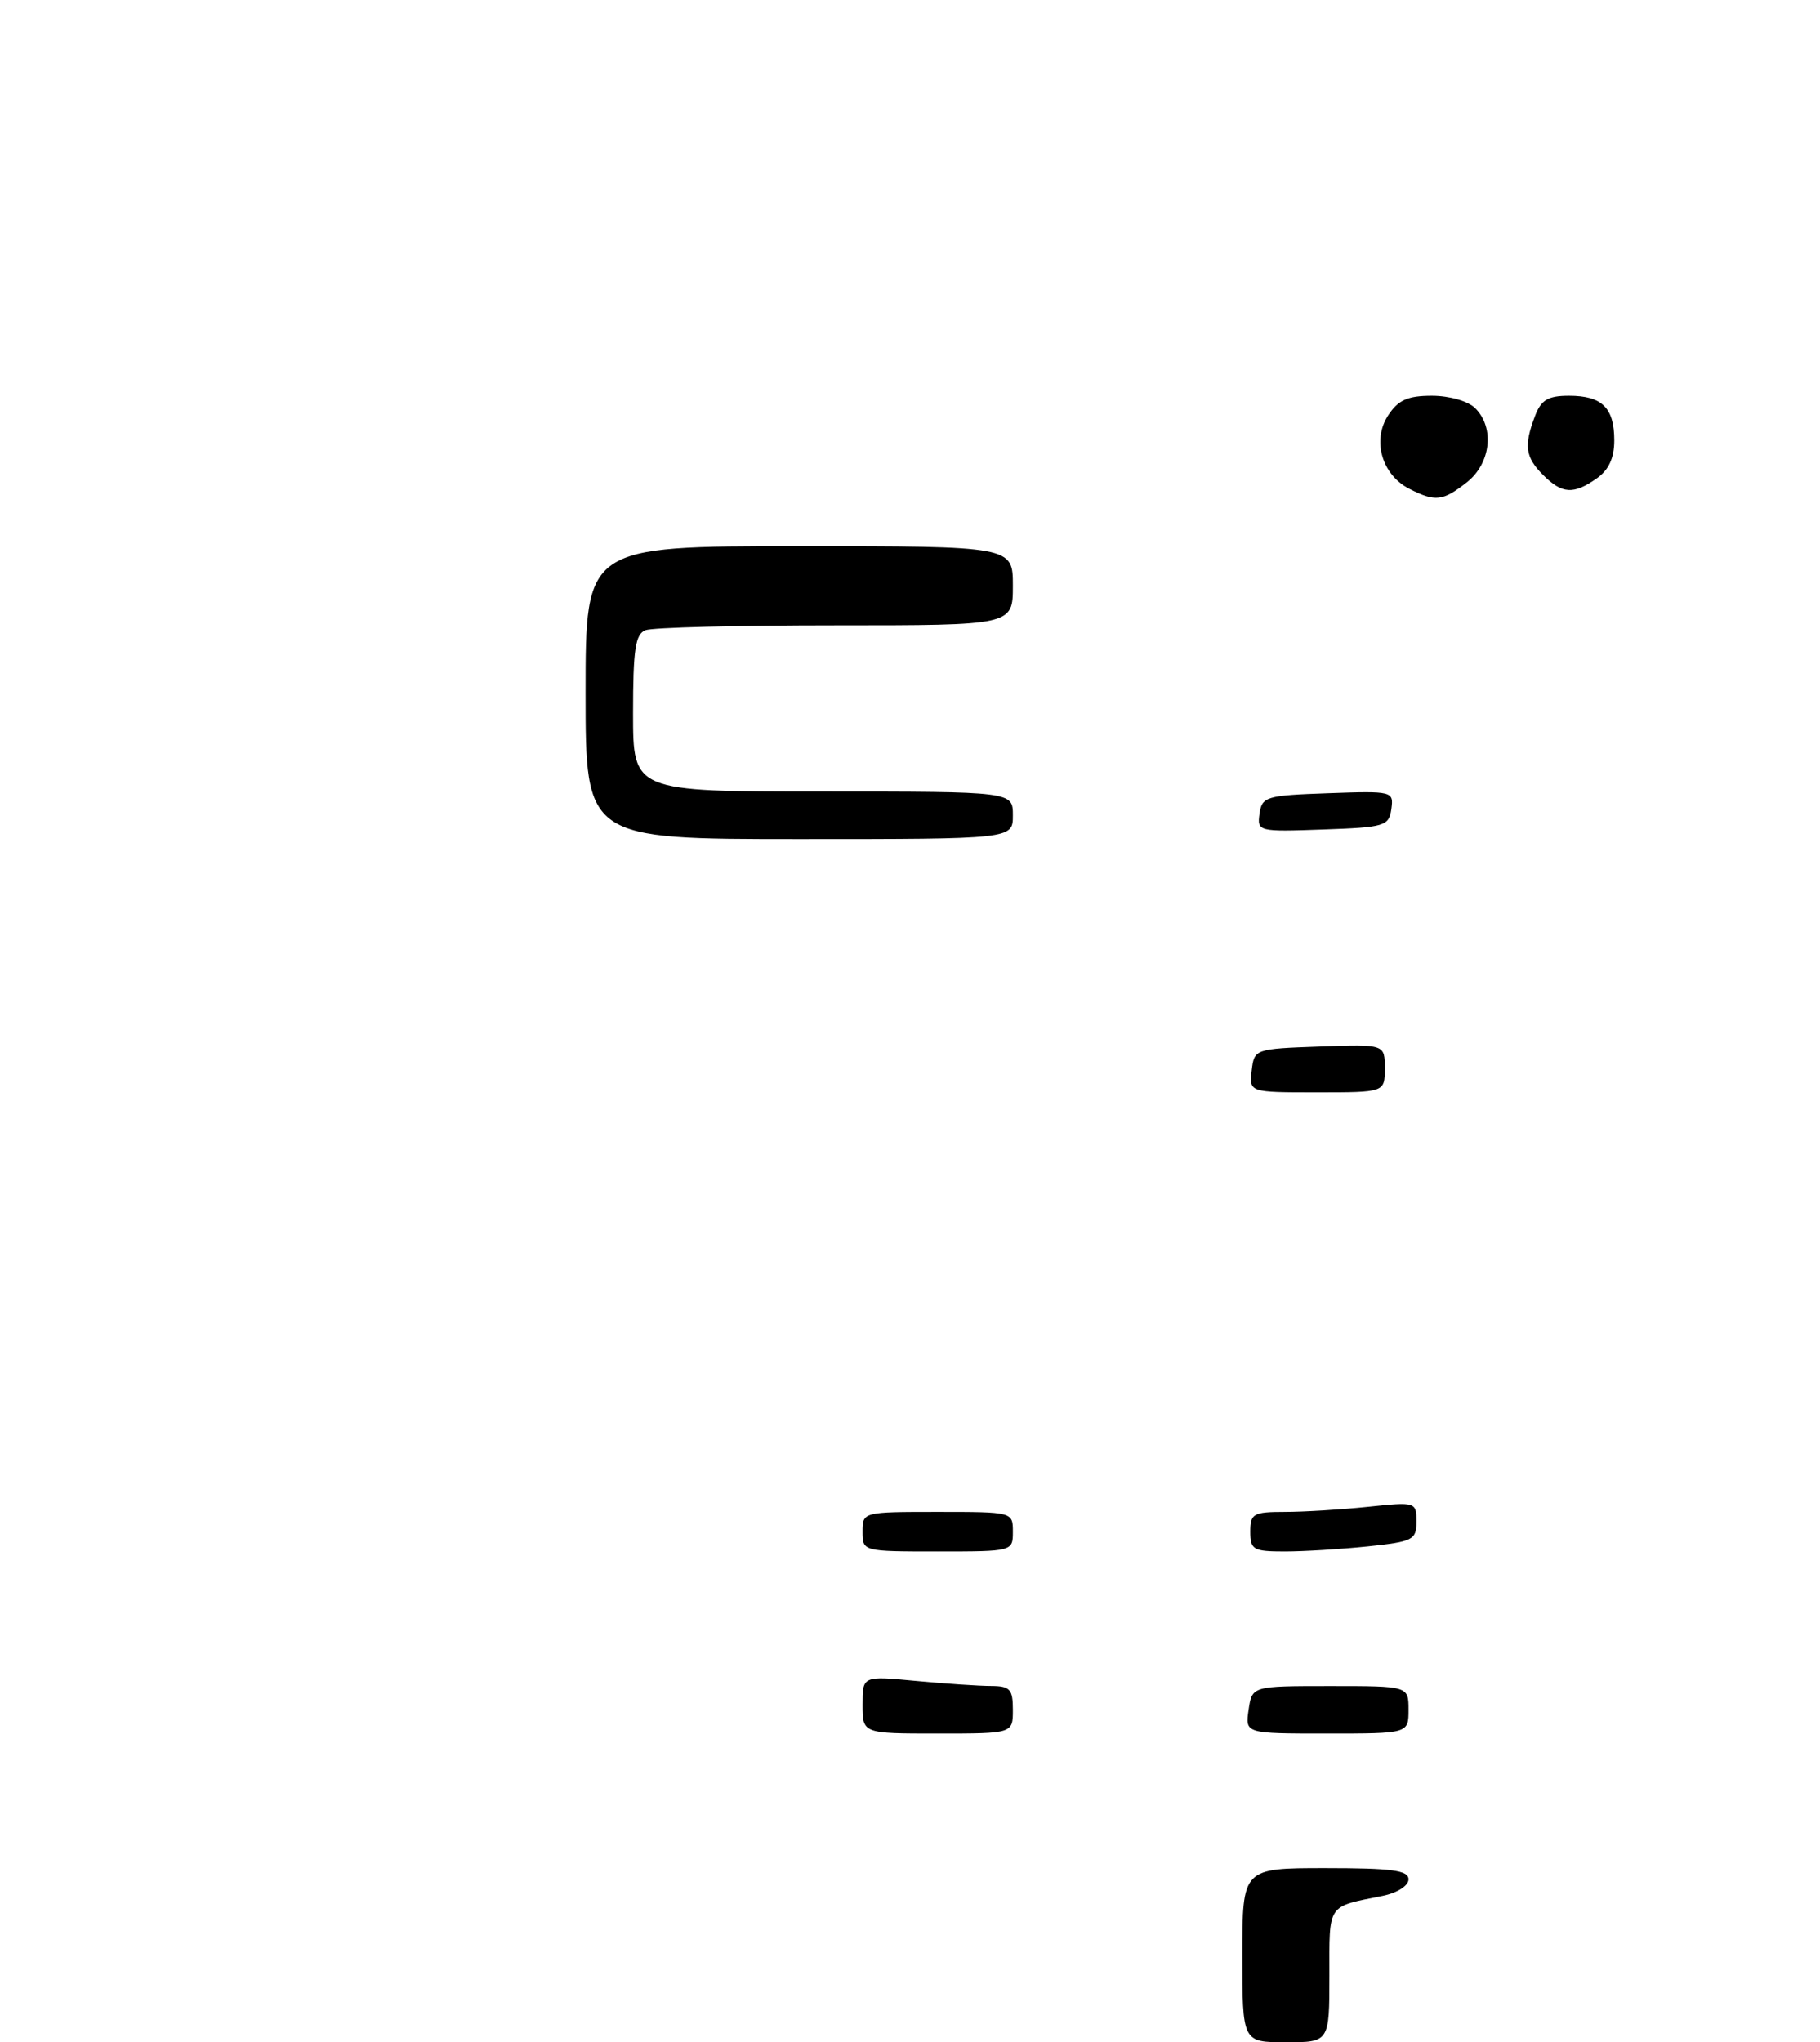 <?xml version="1.0" encoding="UTF-8" standalone="no"?>
<!DOCTYPE svg PUBLIC "-//W3C//DTD SVG 1.1//EN" "http://www.w3.org/Graphics/SVG/1.1/DTD/svg11.dtd" >
<svg xmlns="http://www.w3.org/2000/svg" xmlns:xlink="http://www.w3.org/1999/xlink" version="1.1" viewBox="0 0 230 258">
 <g >
 <path fill="currentColor"
d=" M 157.00 247.00 C 157.00 236.00 157.00 236.00 167.50 236.00 C 175.91 236.00 178.00 236.28 178.00 237.42 C 178.00 238.22 176.58 239.13 174.75 239.50 C 167.64 240.93 168.00 240.40 168.00 249.57 C 168.00 258.00 168.00 258.00 162.50 258.00 C 157.00 258.00 157.00 258.00 157.00 247.00 Z  M 109.00 215.36 C 109.00 211.71 109.00 211.71 115.75 212.35 C 119.46 212.70 123.74 212.99 125.25 212.99 C 127.64 213.00 128.00 213.40 128.00 216.00 C 128.00 219.00 128.00 219.00 118.50 219.00 C 109.00 219.00 109.00 219.00 109.00 215.36 Z  M 157.79 216.00 C 158.23 213.00 158.23 213.00 168.11 213.00 C 178.00 213.00 178.00 213.00 178.00 216.00 C 178.00 219.00 178.00 219.00 167.67 219.00 C 157.35 219.00 157.35 219.00 157.79 216.00 Z  M 109.00 193.50 C 109.00 191.01 109.03 191.00 118.50 191.00 C 127.97 191.00 128.00 191.01 128.00 193.50 C 128.00 195.99 127.97 196.00 118.50 196.00 C 109.03 196.00 109.00 195.99 109.00 193.50 Z  M 158.00 193.50 C 158.00 191.22 158.38 191.00 162.35 191.00 C 164.75 191.00 169.47 190.71 172.85 190.36 C 178.91 189.72 179.00 189.75 179.00 192.22 C 179.00 194.54 178.57 194.76 172.85 195.36 C 169.47 195.71 164.75 196.00 162.35 196.00 C 158.38 196.00 158.00 195.78 158.00 193.50 Z  M 158.18 135.25 C 158.50 132.53 158.58 132.50 166.75 132.21 C 175.00 131.92 175.00 131.92 175.00 134.96 C 175.00 138.00 175.00 138.00 166.43 138.00 C 157.87 138.00 157.87 138.00 158.18 135.25 Z  M 74.00 87.50 C 74.00 69.00 74.00 69.00 101.00 69.00 C 128.00 69.00 128.00 69.00 128.00 74.00 C 128.00 79.00 128.00 79.00 105.58 79.00 C 93.25 79.00 82.45 79.27 81.58 79.61 C 80.29 80.10 80.00 82.01 80.00 90.11 C 80.00 100.00 80.00 100.00 104.00 100.00 C 128.00 100.00 128.00 100.00 128.00 103.00 C 128.00 106.00 128.00 106.00 101.00 106.00 C 74.00 106.00 74.00 106.00 74.00 87.50 Z  M 159.17 102.79 C 159.48 100.64 160.01 100.48 167.83 100.21 C 176.00 99.92 176.14 99.96 175.83 102.21 C 175.52 104.36 174.99 104.52 167.17 104.79 C 159.00 105.08 158.86 105.04 159.17 102.79 Z  M 178.08 61.74 C 174.62 59.97 173.37 55.60 175.43 52.47 C 176.69 50.54 177.90 50.00 180.95 50.00 C 183.17 50.00 185.54 50.68 186.43 51.57 C 188.91 54.05 188.40 58.54 185.37 60.93 C 182.32 63.32 181.39 63.43 178.08 61.74 Z  M 195.00 60.00 C 192.76 57.76 192.56 56.30 193.98 52.57 C 194.75 50.52 195.63 50.00 198.28 50.00 C 202.46 50.00 204.00 51.52 204.00 55.64 C 204.00 57.86 203.30 59.38 201.78 60.44 C 198.84 62.50 197.41 62.41 195.00 60.00 Z "/>
</g>
</svg>